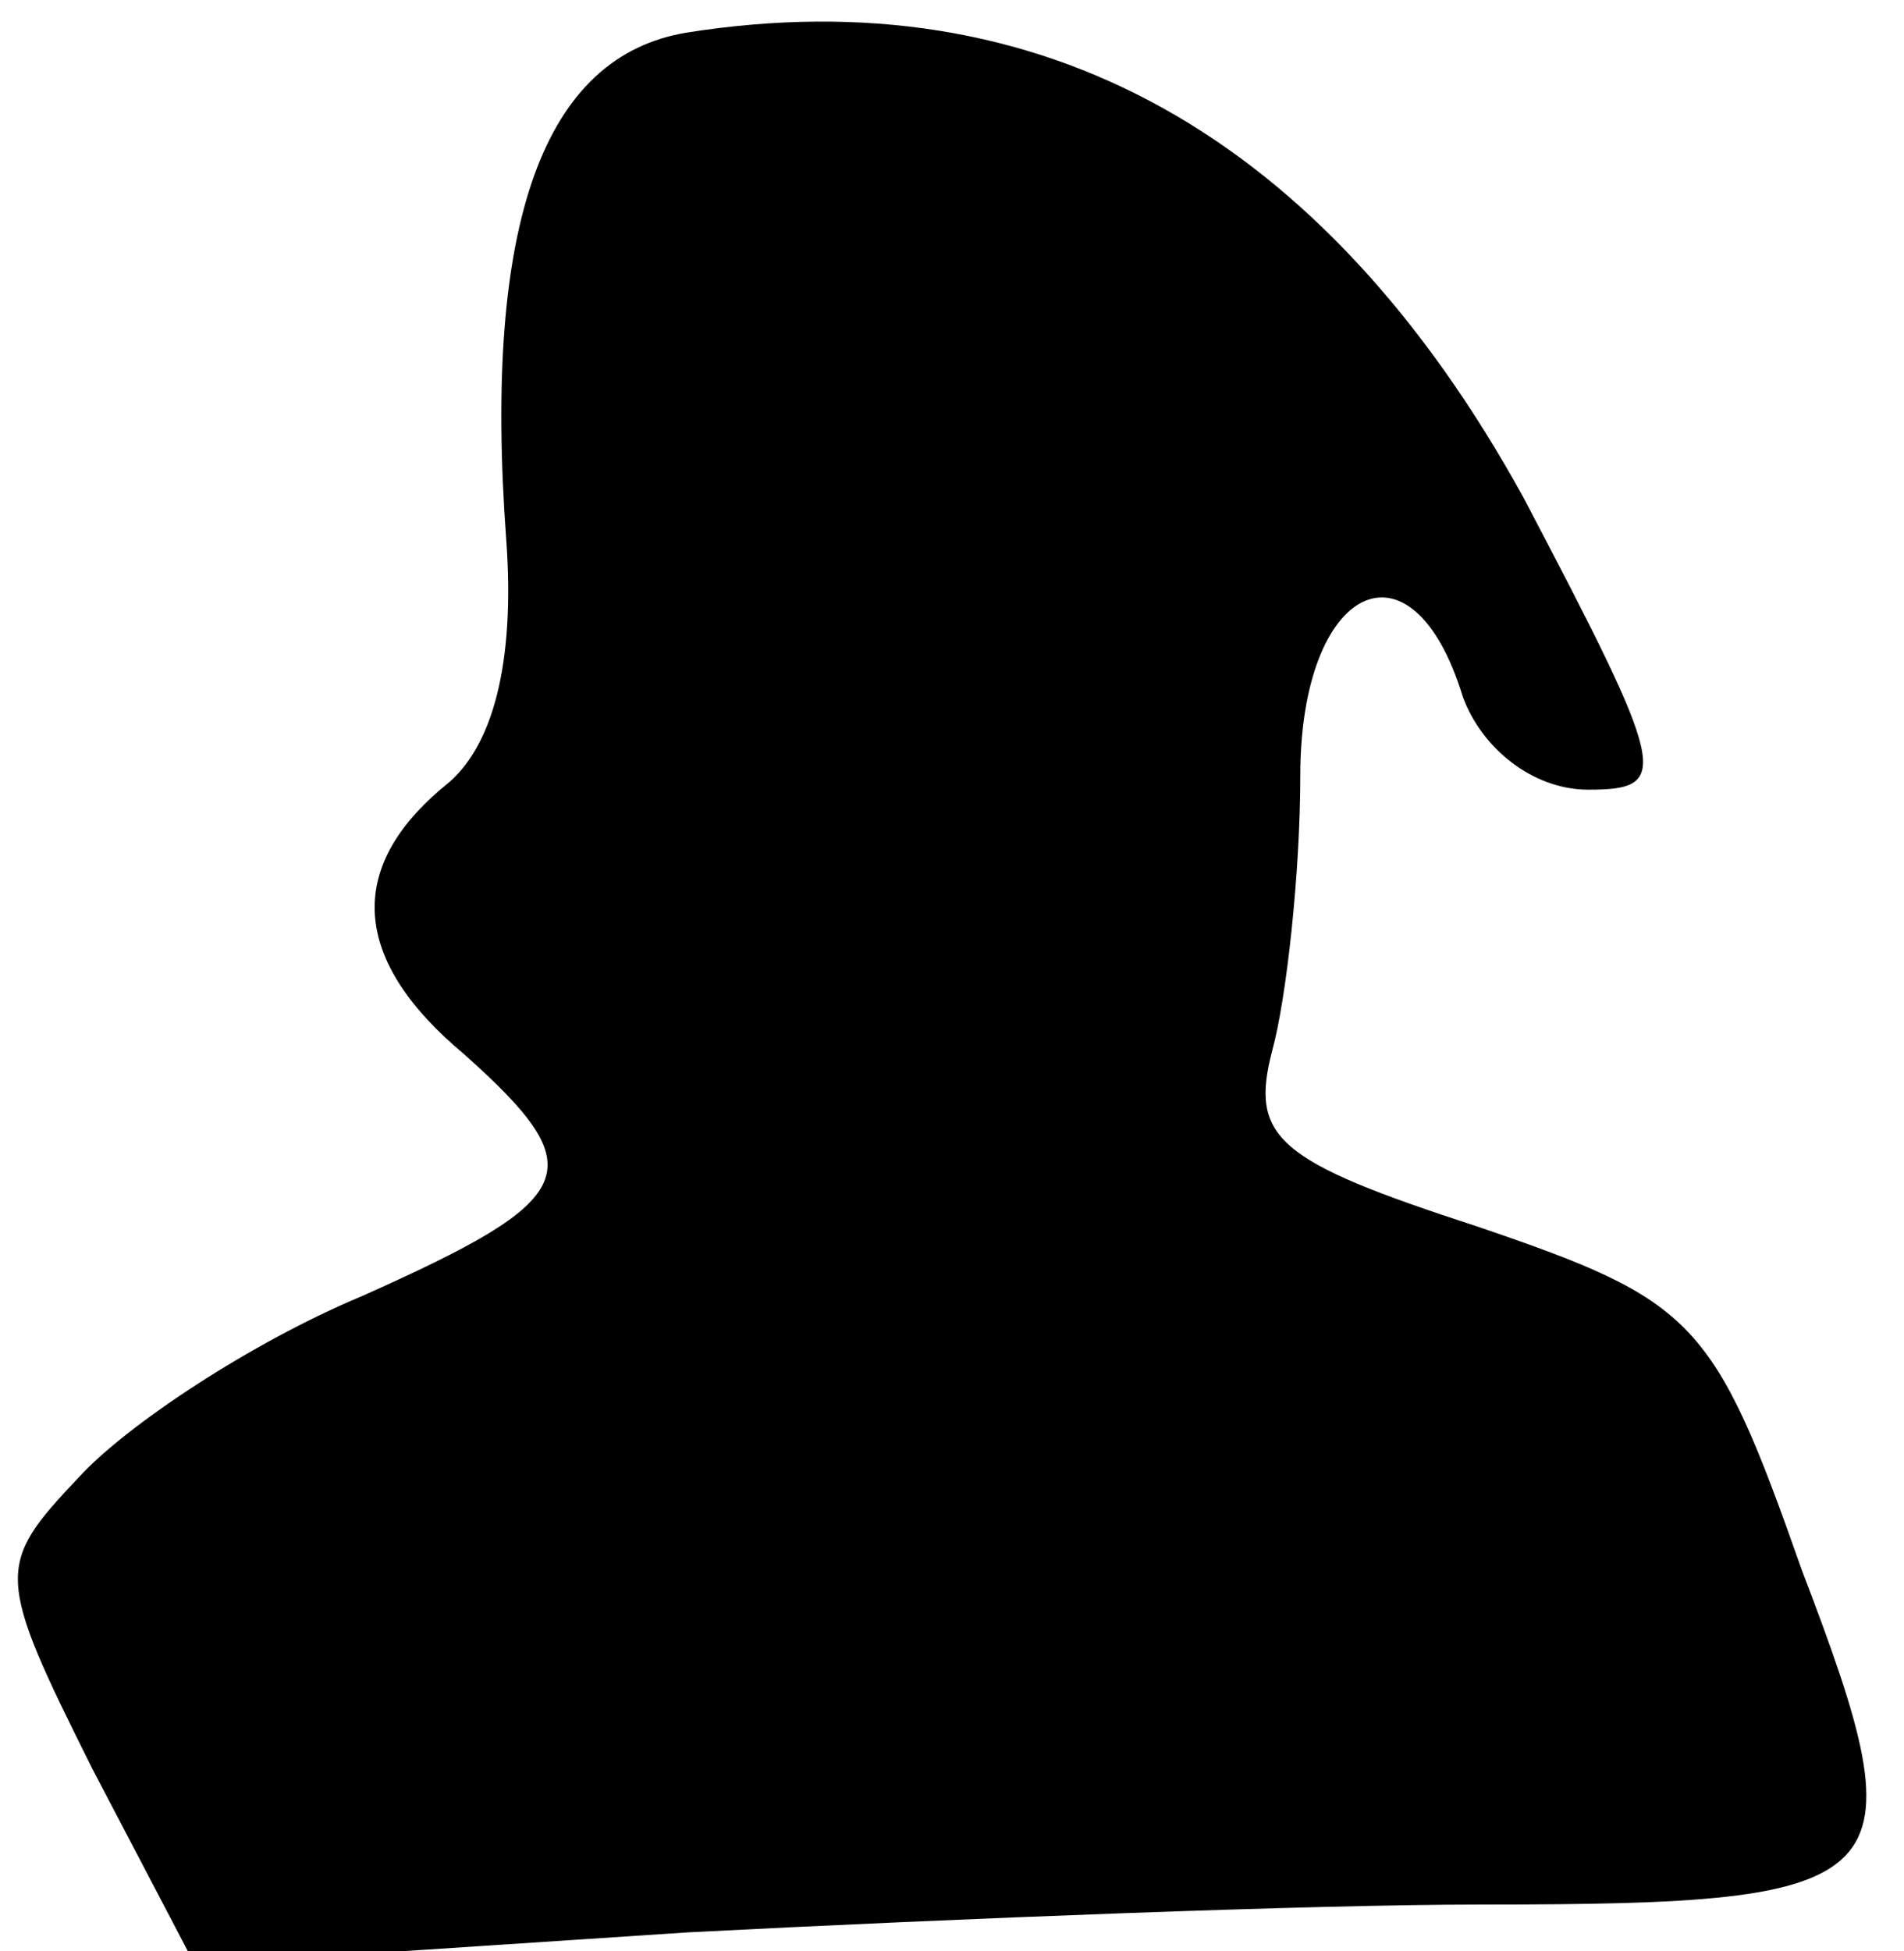 <?xml version="1.0" standalone="no"?>
<!DOCTYPE svg PUBLIC "-//W3C//DTD SVG 20010904//EN"
 "http://www.w3.org/TR/2001/REC-SVG-20010904/DTD/svg10.dtd">
<svg version="1.0" xmlns="http://www.w3.org/2000/svg"
 width="41pt" height="42pt" viewBox="0 0 41 42"
 preserveAspectRatio="xMidYMid meet">
<g transform="translate(0,42) scale(0.1,-0.1)"
fill="#000000" stroke="none">
<path fill="#000000" stroke="none" d="M148 413 c-31 -5 -44 -41 -39 -109 2
-27 -3 -45 -13 -53 -22 -18 -20 -38 4 -58 28 -25 25 -31 -22 -52 -24 -10 -51
-28 -61 -39 -18 -19 -18 -21 3 -63 l22 -42 106 7 c58 3 135 6 171 6 91 0 95 4
69 72 -19 54 -23 58 -70 74 -43 14 -49 19 -44 38 3 11 6 38 6 59 0 41 24 53
35 17 4 -11 15 -20 27 -20 18 0 17 4 -14 63 -43 78 -104 112 -180 100z"/>
</g>
</svg>
